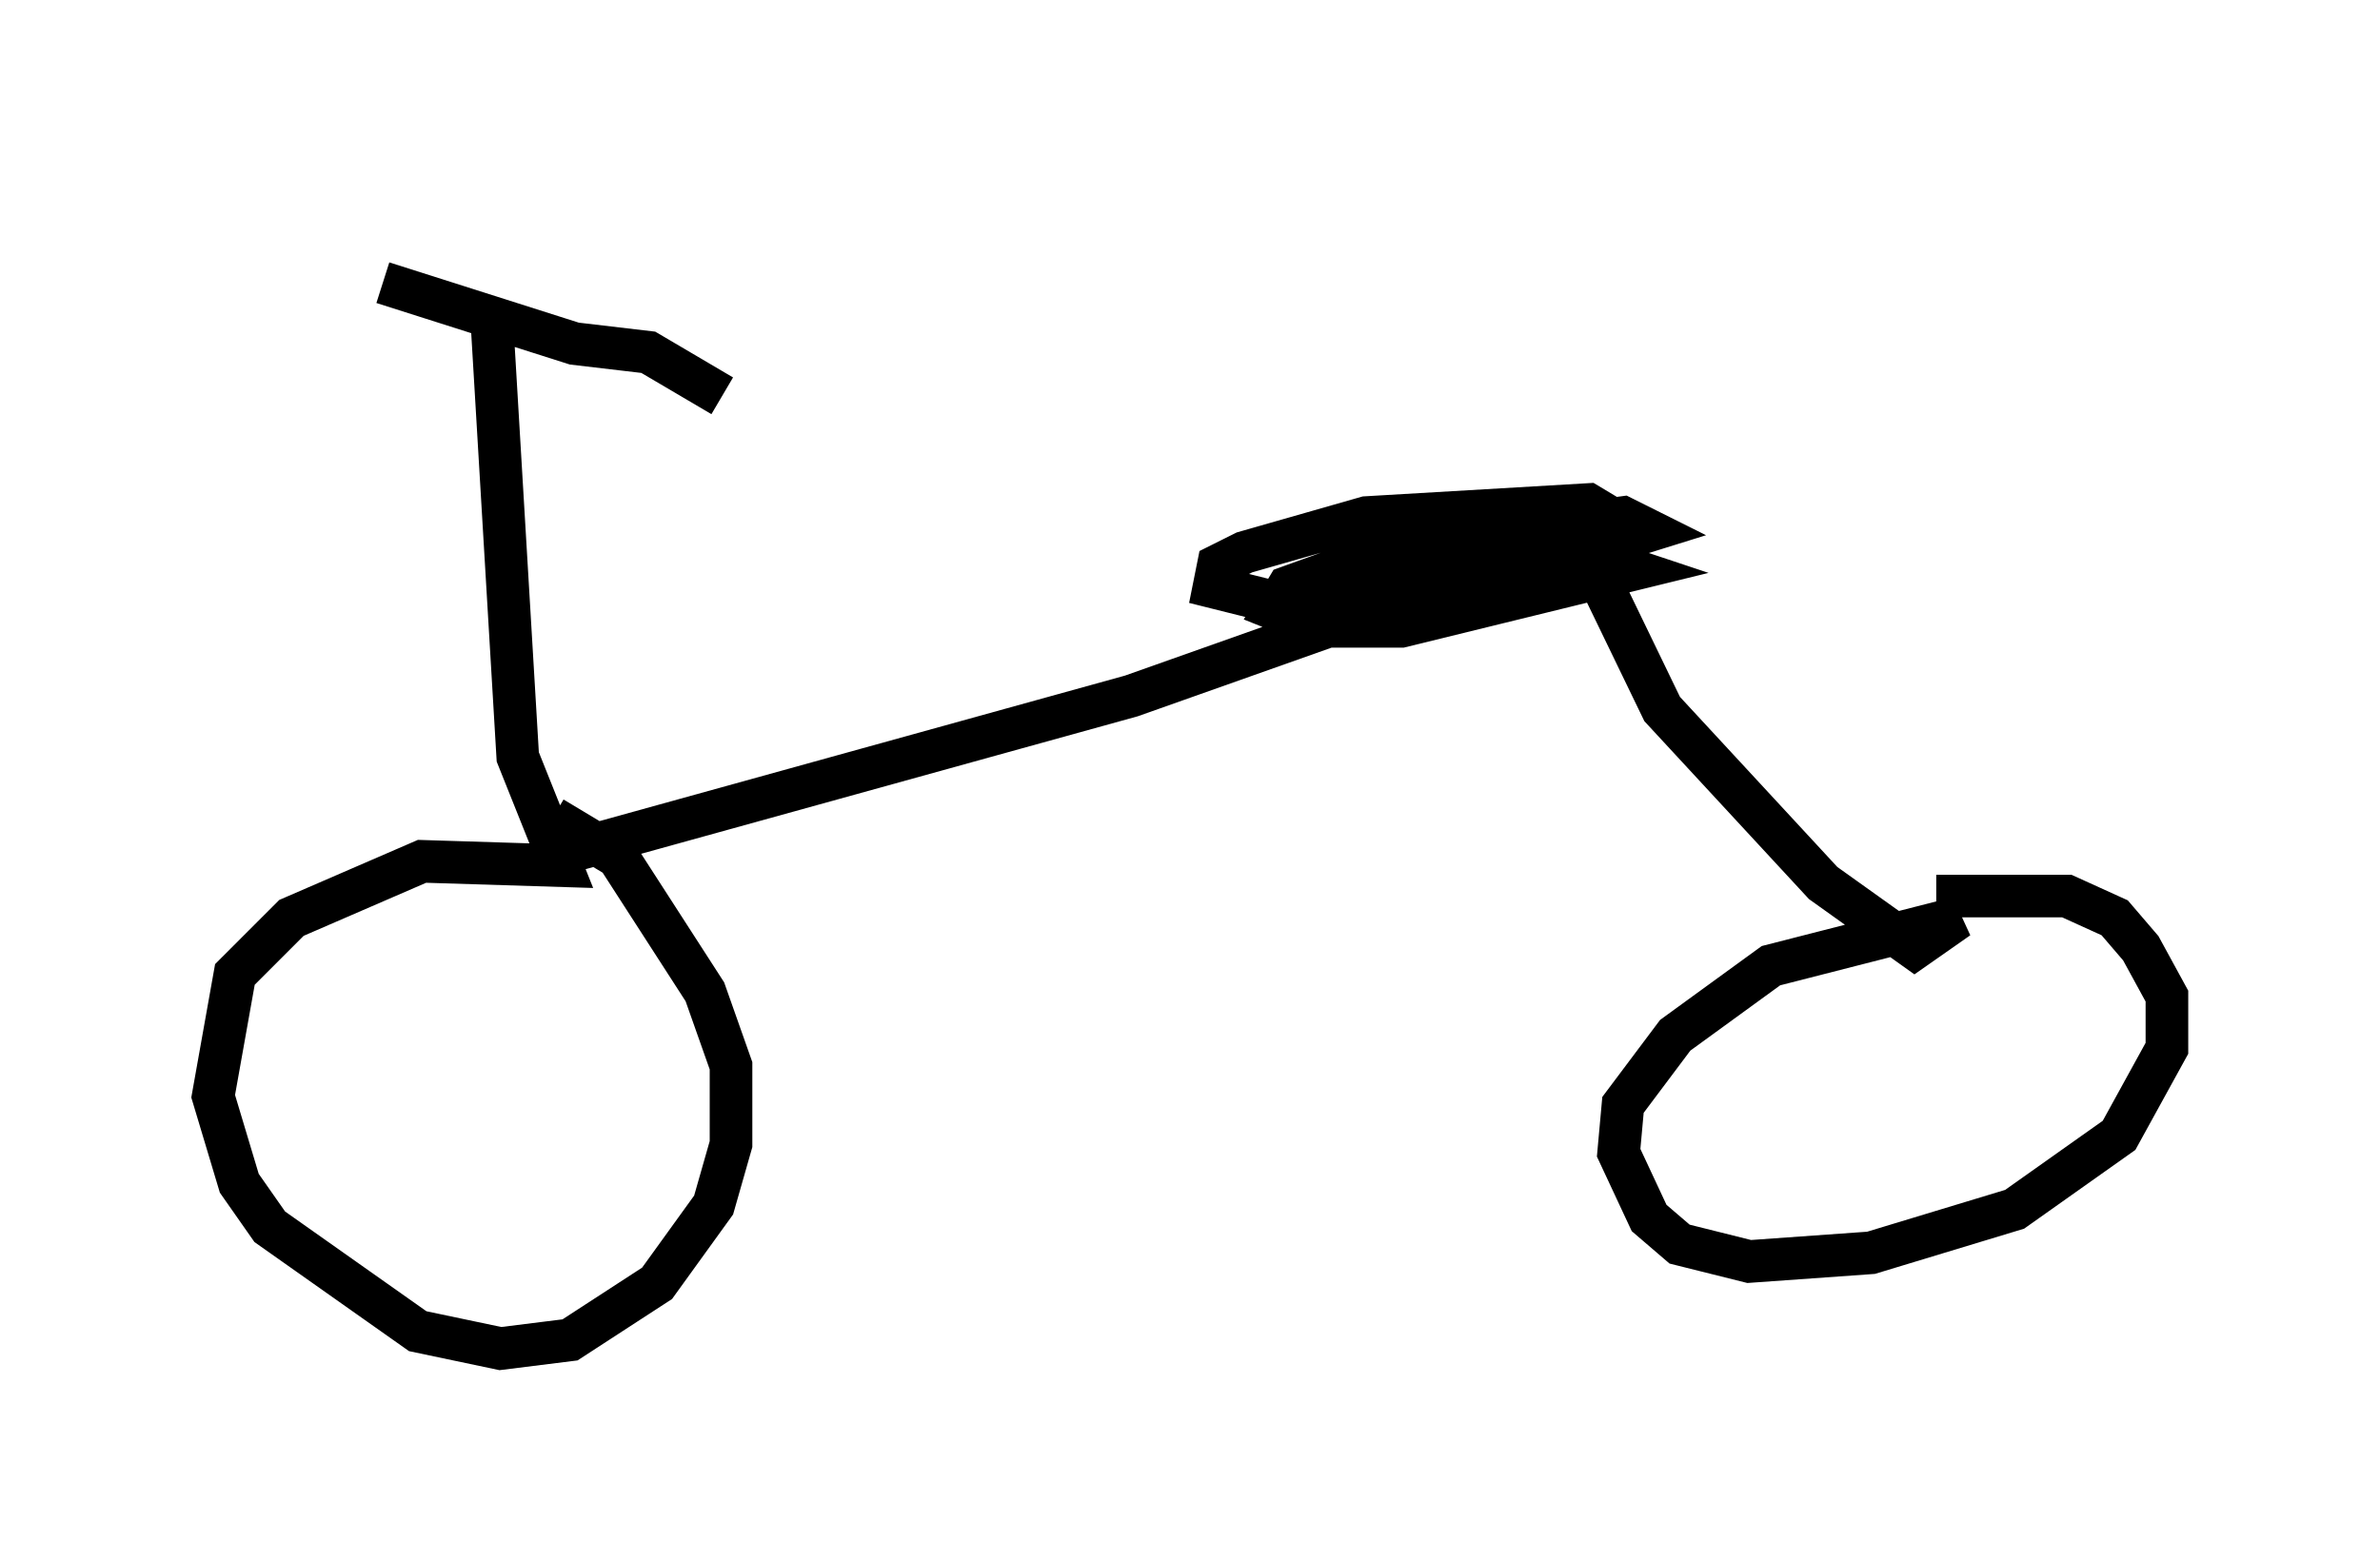 <?xml version="1.0" encoding="utf-8" ?>
<svg baseProfile="full" height="36.644" version="1.1" width="55.836" xmlns="http://www.w3.org/2000/svg" xmlns:ev="http://www.w3.org/2001/xml-events" xmlns:xlink="http://www.w3.org/1999/xlink"><defs /><rect fill="white" height="36.644" width="55.836" x="0" y="0" /><path d="M5.919, 5 m3.063, 1.633 l4.492, 1.429 1.735, 0.204 l1.735, 1.021 m-5.41, -1.838 l0.613, 10.311 1.021, 2.552 l-3.267, -0.102 -3.063, 1.327 l-1.327, 1.327 -0.51, 2.858 l0.613, 2.042 0.715, 1.021 l3.471, 2.45 1.94, 0.408 l1.633, -0.204 2.042, -1.327 l1.327, -1.838 0.408, -1.429 l0.0, -1.838 -0.613, -1.735 l-2.042, -3.165 -1.531, -0.919 m0.306, 0.817 l13.271, -3.675 9.8, -3.471 l1.429, -0.715 -0.51, -0.306 l-5.206, 0.306 -2.858, 0.817 l-0.613, 0.306 -0.102, 0.51 l1.633, 0.408 3.981, -0.306 l4.594, -1.429 -0.613, -0.306 l-5.308, 0.715 -2.552, 0.919 l-0.306, 0.51 1.021, 0.408 l1.94, 0.0 5.41, -1.327 l-0.613, -0.204 -6.023, 0.408 l5.819, -0.102 1.531, 3.165 l3.777, 4.083 2.144, 1.531 l1.021, -0.715 -4.39, 1.123 l-2.246, 1.633 -1.225, 1.633 l-0.102, 1.123 0.715, 1.531 l0.715, 0.613 1.633, 0.408 l2.858, -0.204 3.369, -1.021 l2.45, -1.735 1.123, -2.042 l0.0, -1.225 -0.613, -1.123 l-0.613, -0.715 -1.123, -0.51 l-3.063, 0.0 " fill="none" stroke="black" stroke-width="1" /></svg>